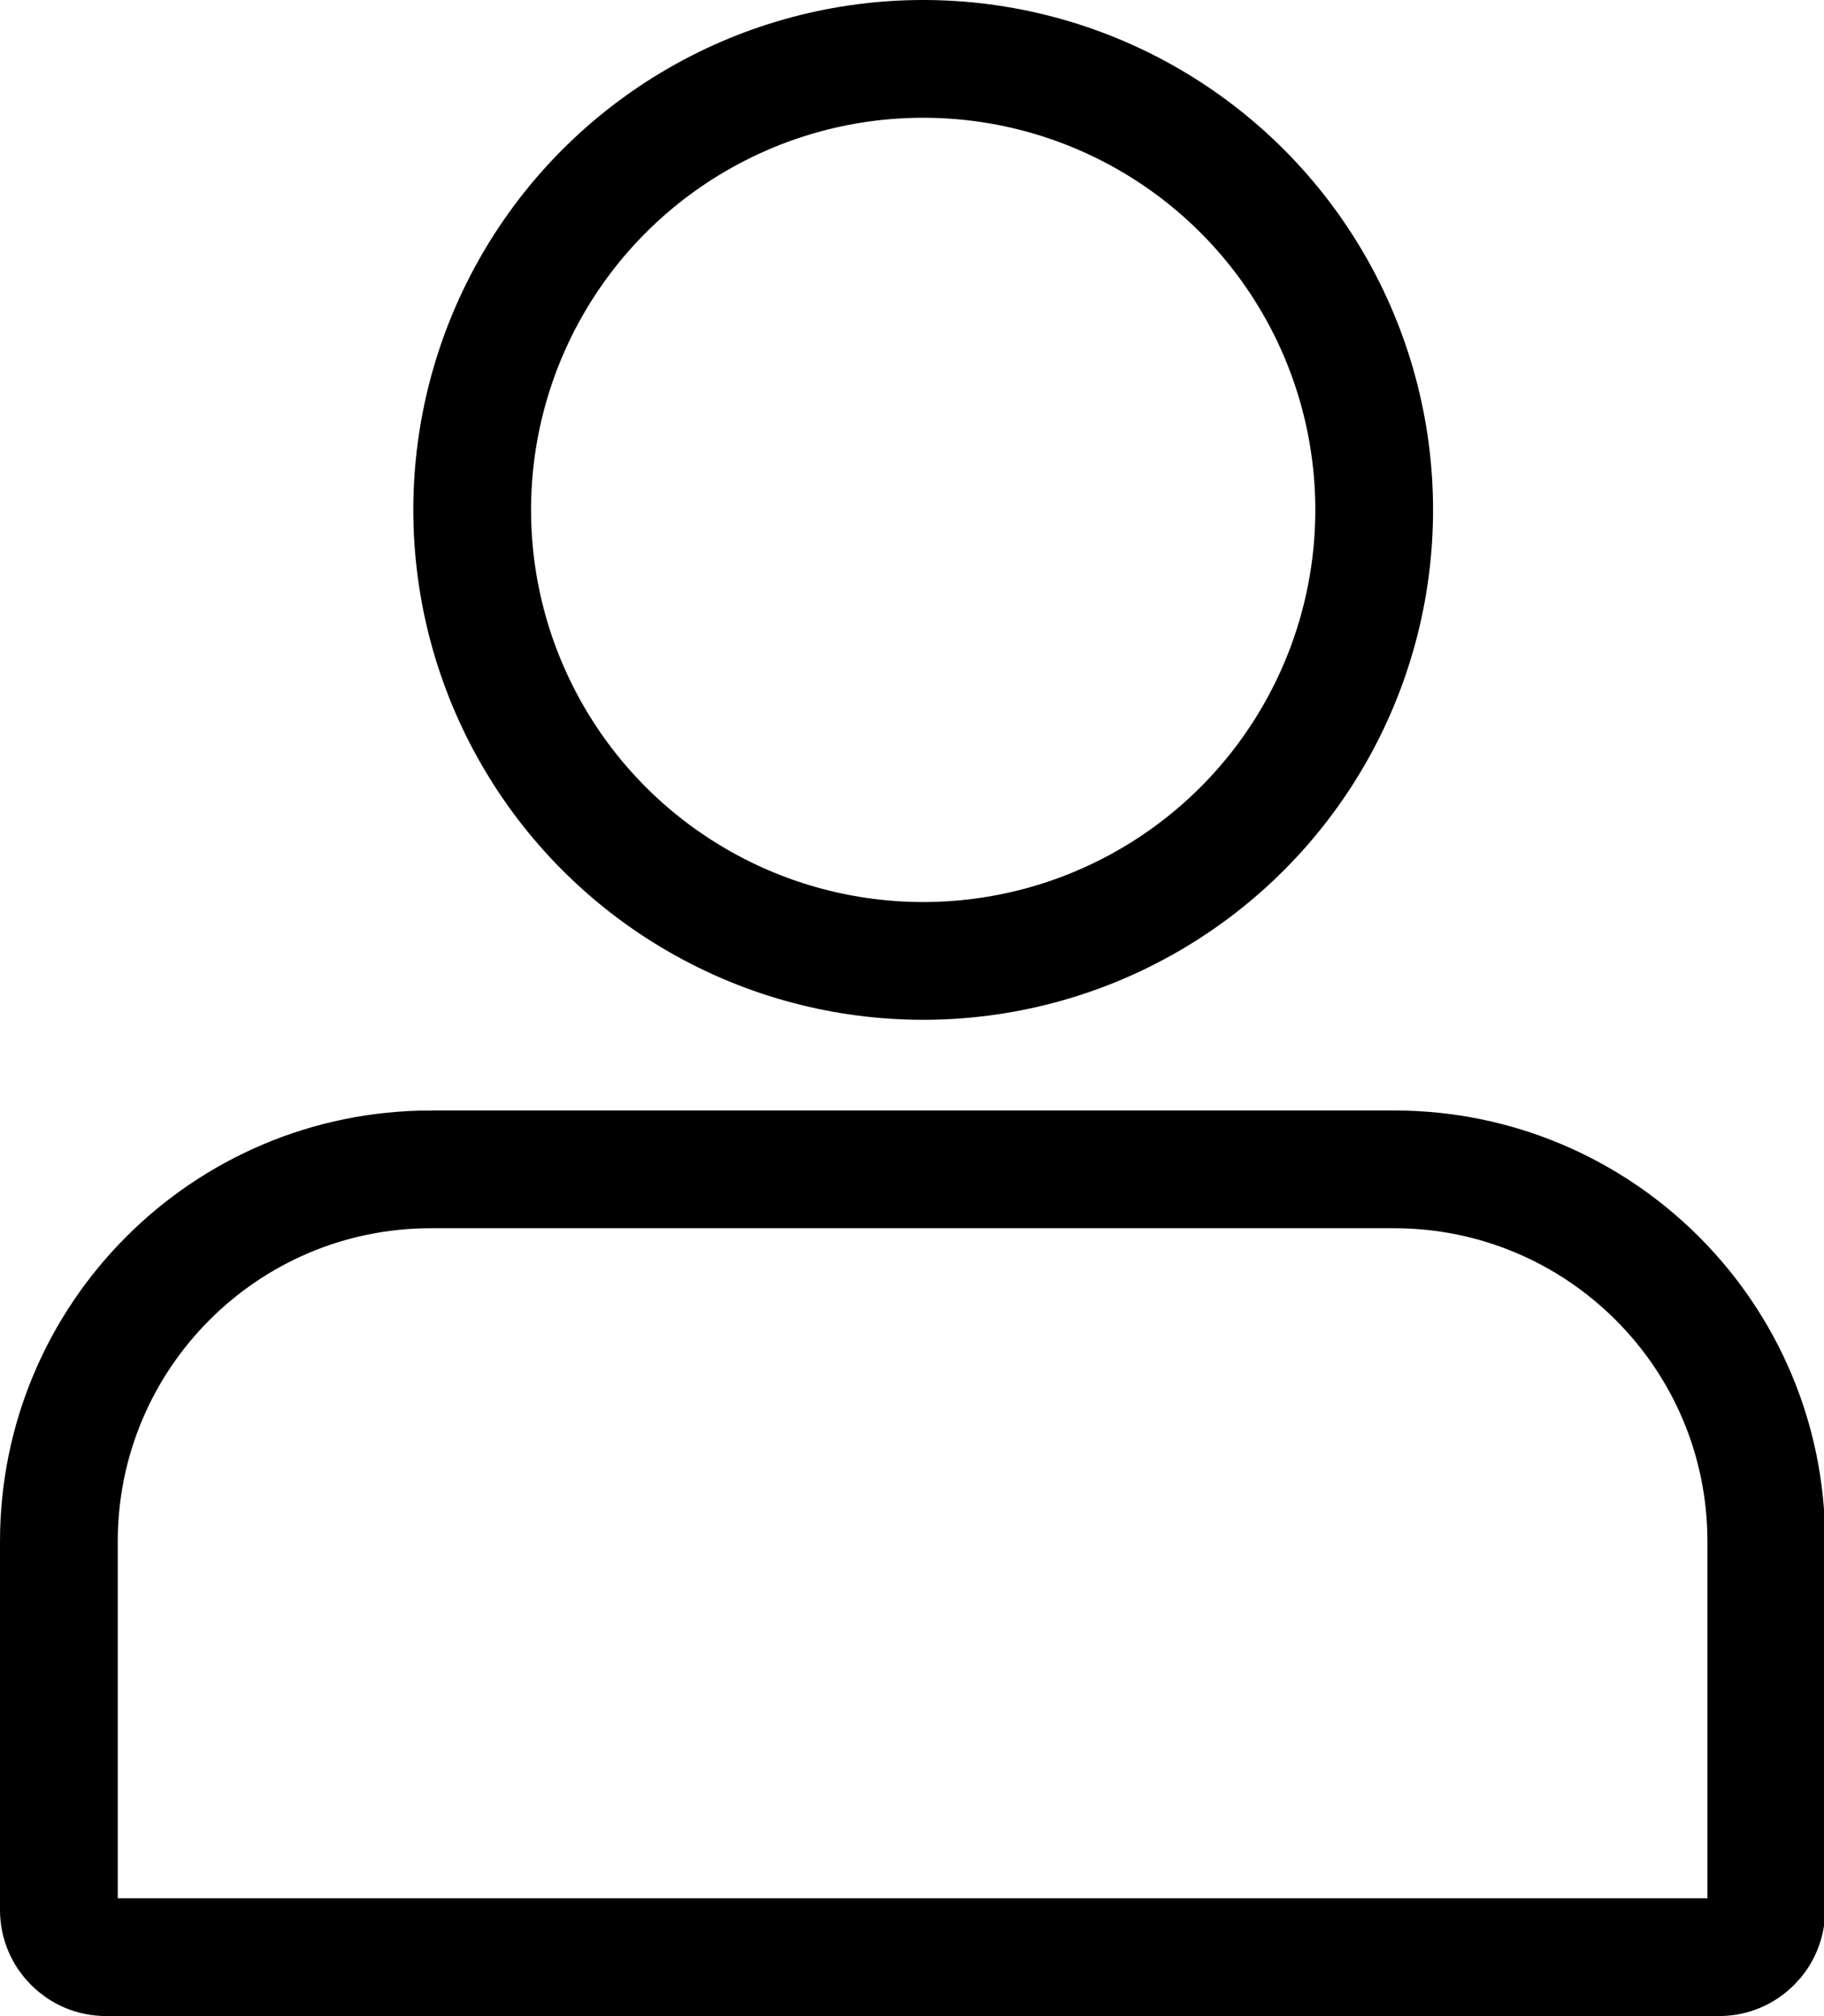 <?xml version="1.0" encoding="UTF-8"?>
<svg id="Layer_1" data-name="Layer 1" xmlns="http://www.w3.org/2000/svg" viewBox="0 0 15.49 17.12">
  <defs>
    <style>
      .cls-1 {
        fill: none;
        stroke: #000;
        stroke-miterlimit: 10;
      }
    </style>
  </defs>
  <circle class="cls-1" cx="7.84" cy="4.33" r="3.83"/>
  <path class="cls-1" d="m3.66,9.93h8.18c1.74,0,3.16,1.41,3.16,3.16v3.13c0,.22-.18.4-.4.4H.9c-.22,0-.4-.18-.4-.4v-3.13c0-1.74,1.41-3.16,3.16-3.16Z"/>
</svg>